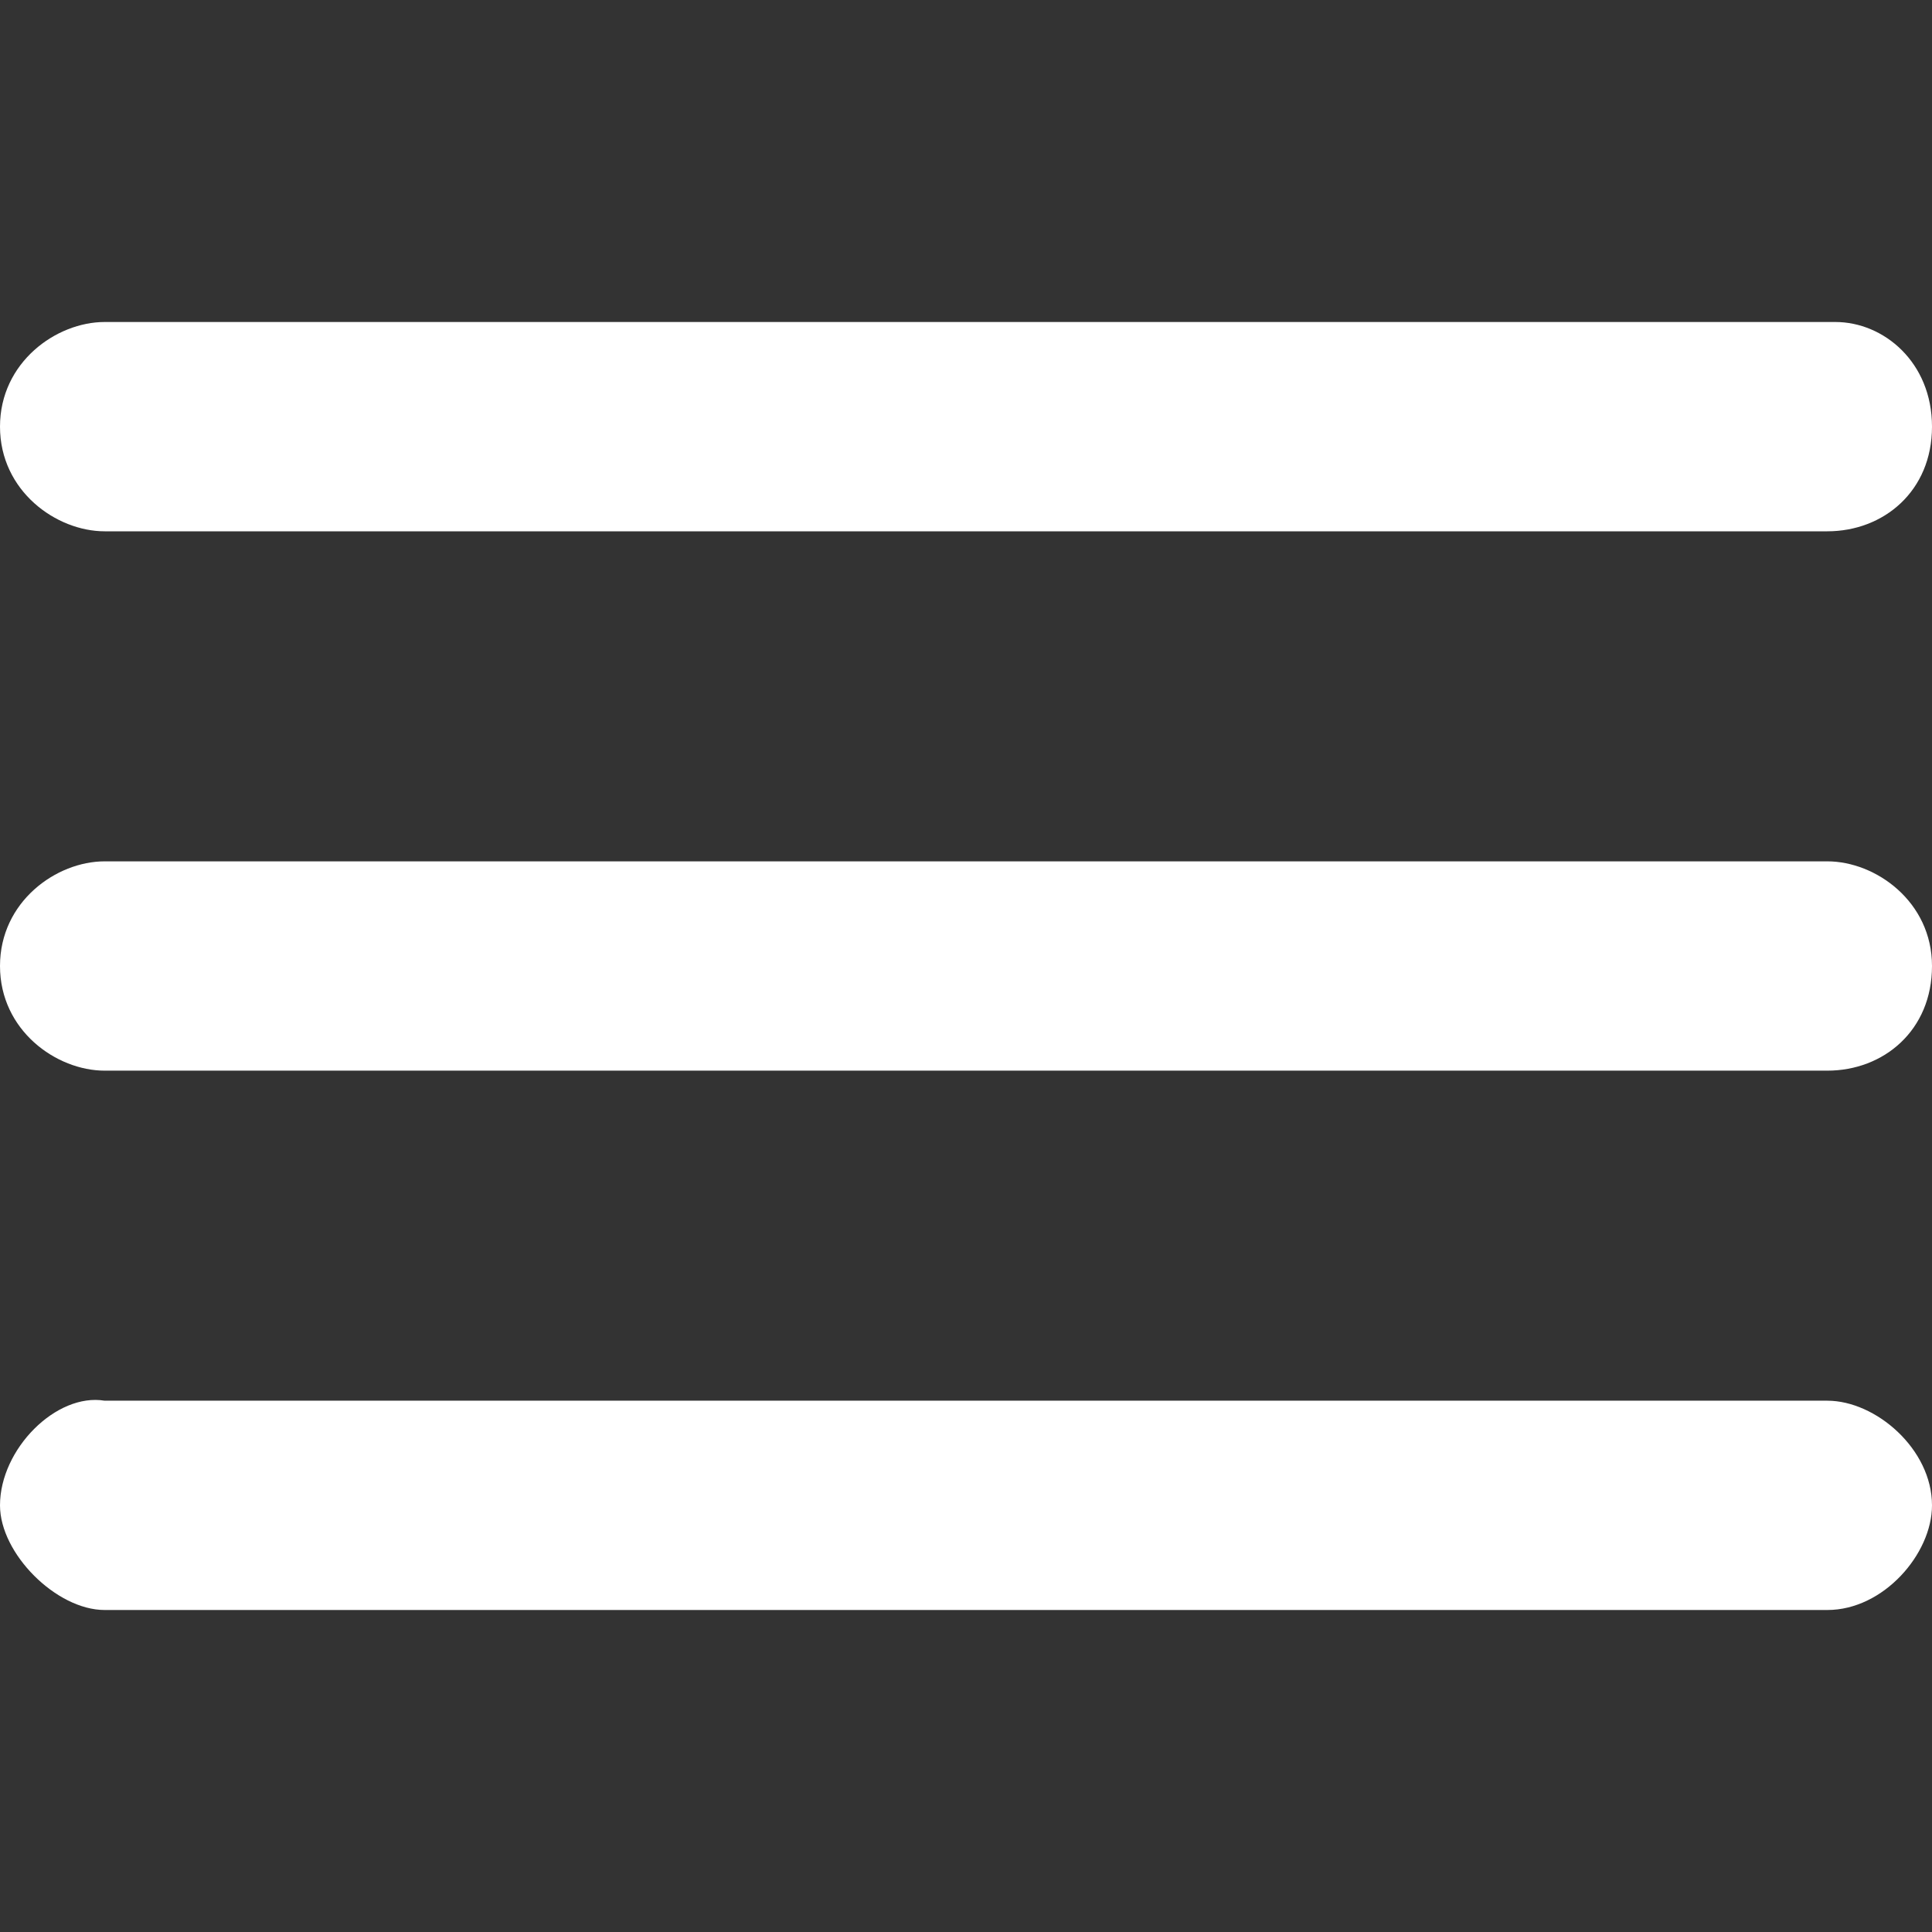 <?xml version="1.0" encoding="utf-8"?>
<!-- Generator: Adobe Illustrator 22.0.1, SVG Export Plug-In . SVG Version: 6.00 Build 0)  -->
<svg version="1.1" id="Layer_1" xmlns="http://www.w3.org/2000/svg" xmlns:xlink="http://www.w3.org/1999/xlink" x="0px" y="0px"
	 viewBox="0 0 24 24" style="enable-background:new 0 0 24 24;" xml:space="preserve">
<rect x="0" y="0" width="24" height="24" fill="#333333" stroke="none"/>
<style type="text/css">
	.st0{fill:#FFFFFF;}
</style>
<path class="st0" d="M1.3,20h21.4c0.7,0,1.3-0.7,1.3-1.3c0-0.7-0.7-1.3-1.3-1.3H1.3C0.7,17.3,0,18,0,18.7C0,19.3,0.7,20,1.3,20z
	 M1.3,13.3h21.4c0.7,0,1.3-0.5,1.3-1.3s-0.7-1.3-1.3-1.3H1.3C0.7,10.7,0,11.2,0,12S0.7,13.3,1.3,13.3z M0,5.3c0,0.8,0.7,1.3,1.3,1.3
	h21.4c0.7,0,1.3-0.5,1.3-1.3S23.4,4,22.8,4H1.3C0.7,4,0,4.5,0,5.3z"/>
</svg>
